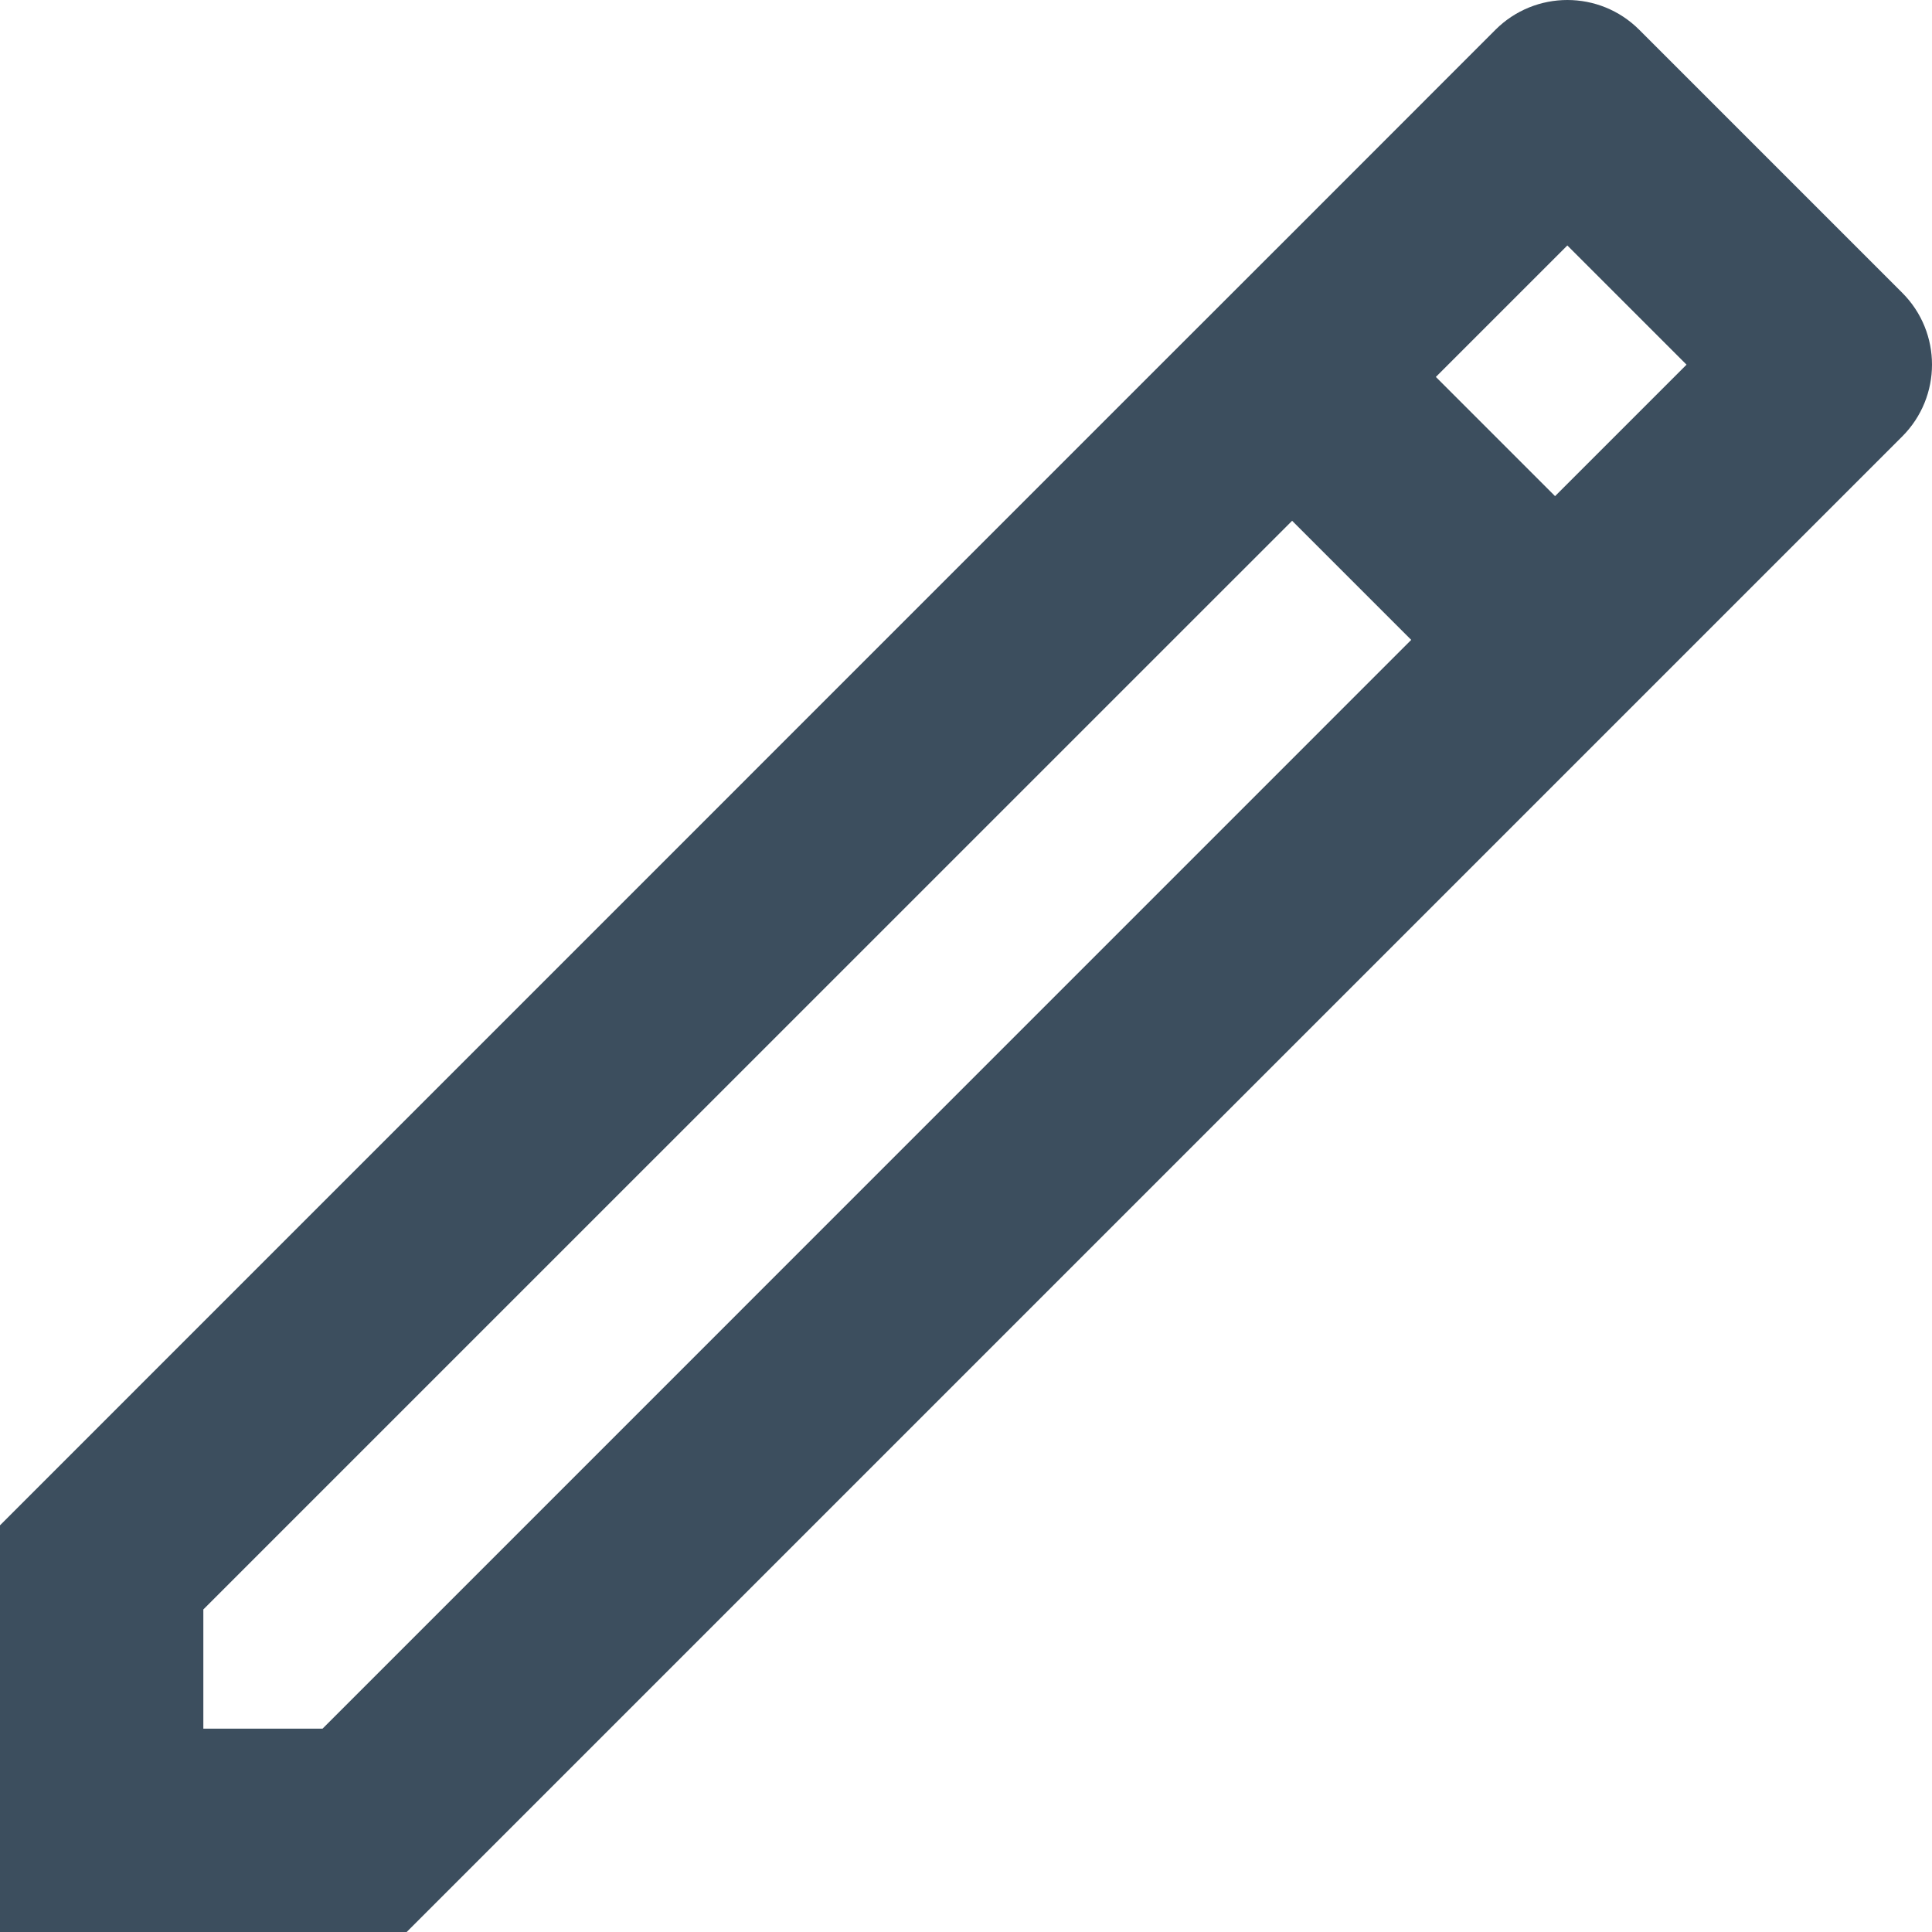 <svg width="20" height="20" viewBox="0 0 20 20" fill="none" xmlns="http://www.w3.org/2000/svg">
<path d="M16.225 0C15.956 0 15.686 0.103 15.481 0.308L13.376 2.414L11.887 3.902L0 15.79V20H4.21L19.691 4.519C20.103 4.107 20.103 3.441 19.691 3.03L16.969 0.308C16.764 0.103 16.495 0 16.225 0ZM16.225 2.541L17.459 3.775L16.098 5.136L14.864 3.902L16.225 2.541ZM13.376 5.391L14.609 6.624L3.339 17.895H2.105V16.661L13.376 5.391Z" fill="#3C4E5E"/>
</svg>

